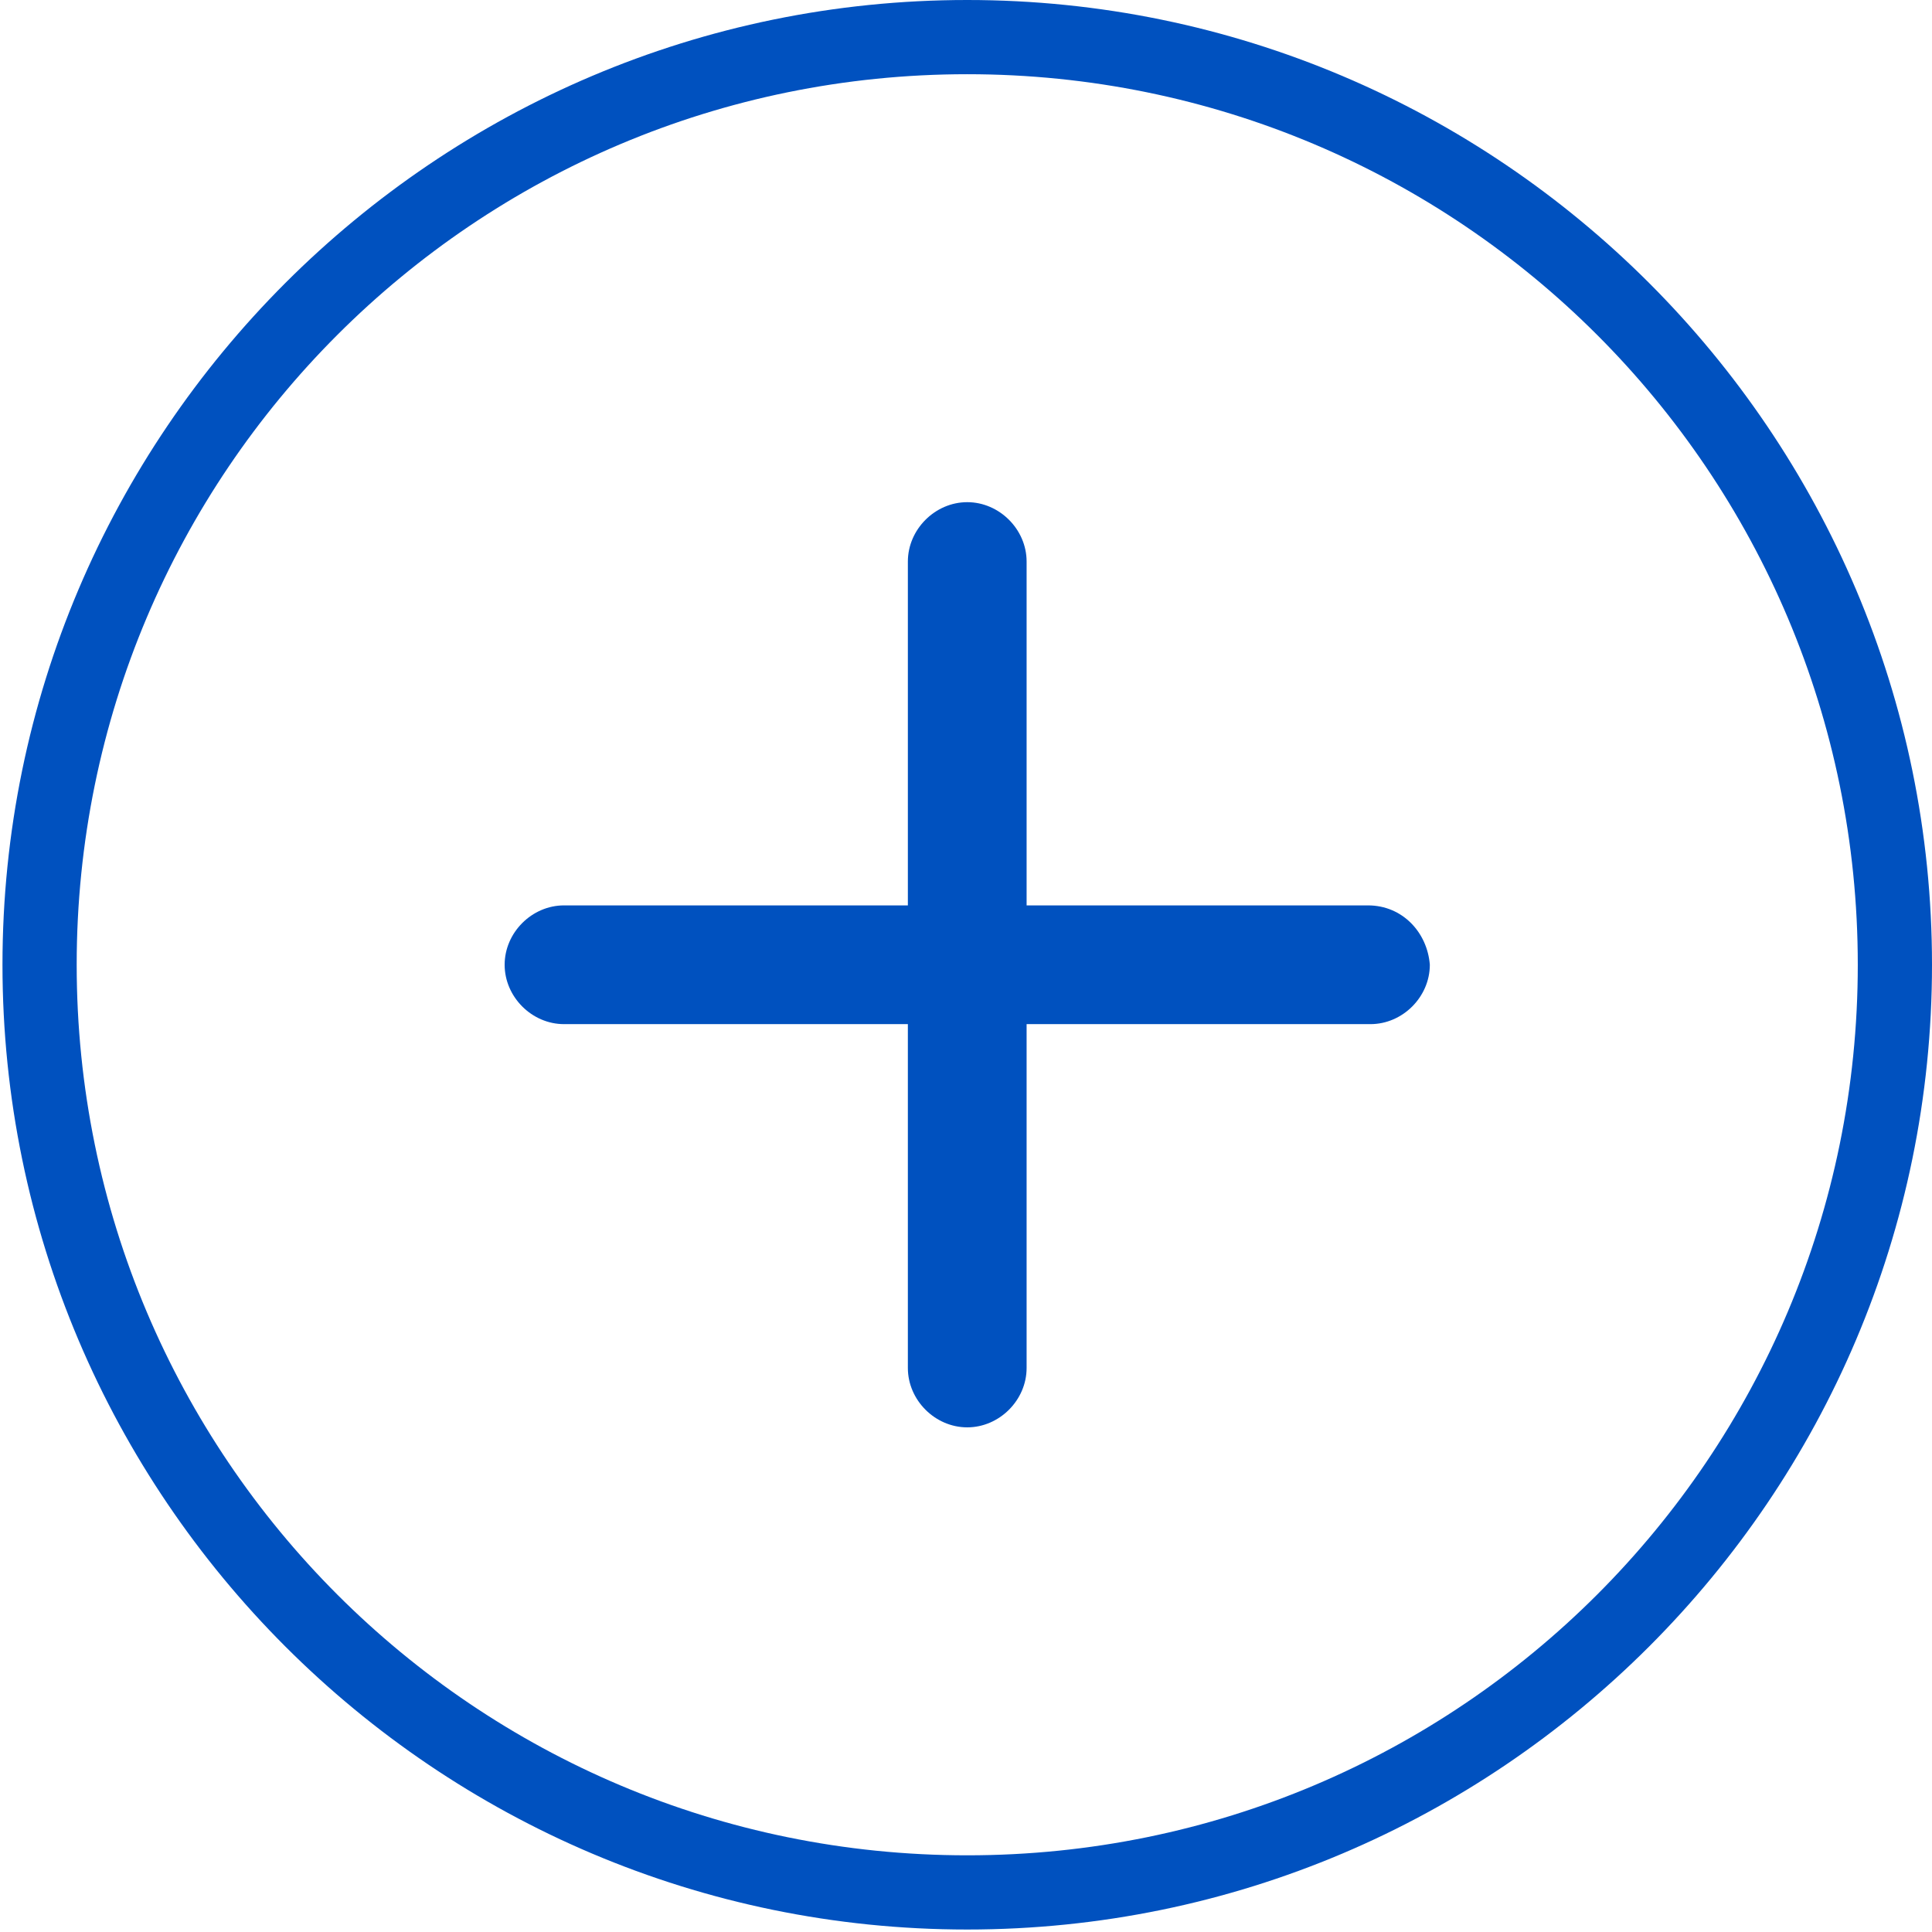 <?xml version="1.0" encoding="utf-8"?>
<!-- Generator: Adobe Illustrator 24.0.3, SVG Export Plug-In . SVG Version: 6.00 Build 0)  -->
<svg version="1.1" id="Layer_1" xmlns="http://www.w3.org/2000/svg" xmlns:xlink="http://www.w3.org/1999/xlink" x="0px" y="0px"
	 viewBox="0 0 78.1 78.1" style="enable-background:new 0 0 78.1 78.1;" xml:space="preserve">
<style type="text/css">
	.st0{fill:#0051BF;}
</style>
<g>
	<g>
		<g>
			<path class="st0" d="M39.1,3c19.9,0,36,16.1,36,36s-16.1,36-36,36s-36-16.1-36-36S19.2,3,39.1,3 M39.1,0c-21.5,0-39,17.5-39,39
				s17.5,39,39,39s39-17.5,39-39S60.6,0,39.1,0L39.1,0z"/>
		</g>
	</g>
	<g>
		<g>
			<g>
				<path class="st0" d="M55.3,36.6H41.5V22.7c0-1.3-1.1-2.4-2.4-2.4s-2.4,1.1-2.4,2.4v13.9H22.8c-1.3,0-2.4,1.1-2.4,2.4
					c0,1.3,1.1,2.4,2.4,2.4h13.9v13.9c0,1.3,1.1,2.4,2.4,2.4s2.4-1.1,2.4-2.4V41.4h13.9c1.3,0,2.4-1.1,2.4-2.4
					C57.7,37.7,56.7,36.6,55.3,36.6z"/>
			</g>
		</g>
	</g>
</g>
</svg>
